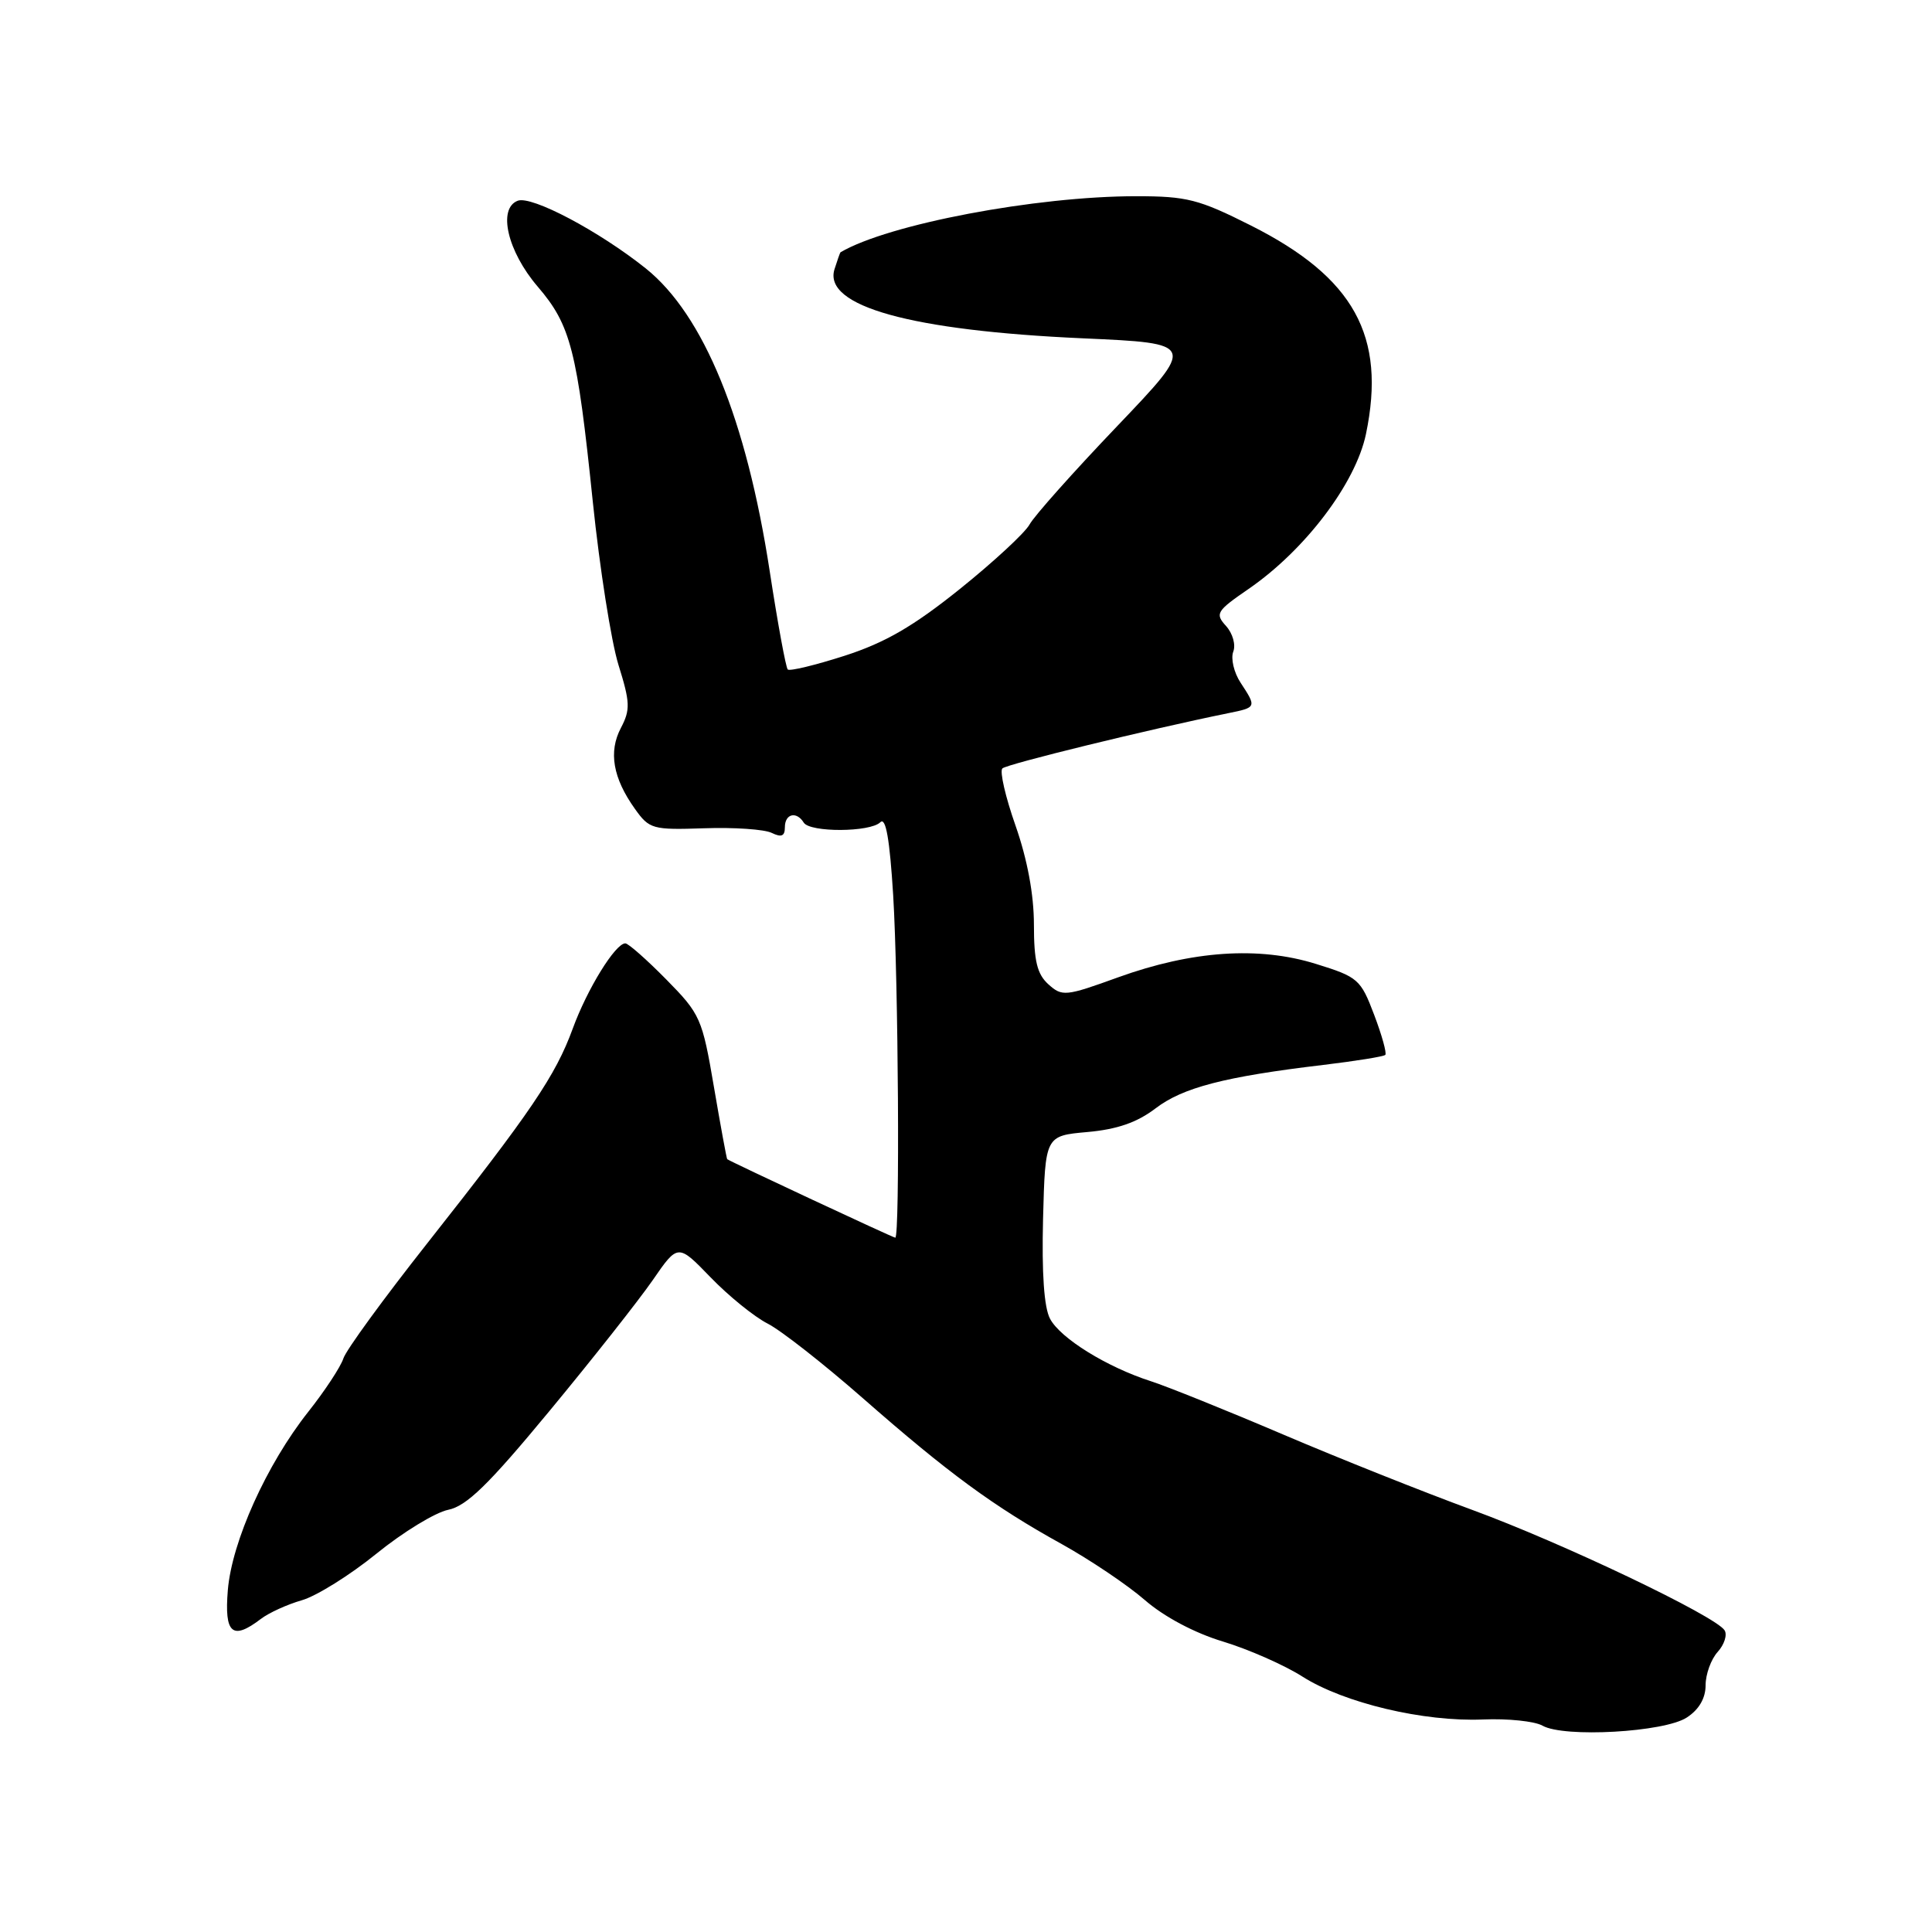 <?xml version="1.0" encoding="UTF-8" standalone="no"?>
<!DOCTYPE svg PUBLIC "-//W3C//DTD SVG 1.1//EN" "http://www.w3.org/Graphics/SVG/1.1/DTD/svg11.dtd" >
<svg xmlns="http://www.w3.org/2000/svg" xmlns:xlink="http://www.w3.org/1999/xlink" version="1.1" viewBox="0 0 256 256">
 <g >
 <path fill="currentColor"
d=" M 223.51 227.58 C 225.13 226.53 226.00 225.02 226.00 223.31 C 226.00 221.85 226.72 219.86 227.60 218.89 C 228.48 217.92 228.89 216.63 228.52 216.03 C 227.36 214.15 207.02 204.44 195.00 200.04 C 188.68 197.72 177.43 193.24 170.00 190.07 C 162.57 186.90 154.70 183.73 152.50 183.02 C 146.66 181.14 140.52 177.34 139.14 174.75 C 138.34 173.27 138.03 168.70 138.21 161.50 C 138.50 150.50 138.50 150.50 144.08 150.00 C 148.03 149.65 150.67 148.73 153.11 146.87 C 156.73 144.10 162.30 142.66 175.33 141.11 C 179.64 140.59 183.34 140.00 183.56 139.78 C 183.77 139.56 183.11 137.17 182.08 134.46 C 180.30 129.76 179.95 129.45 174.36 127.72 C 166.78 125.36 157.95 125.97 148.16 129.50 C 141.18 132.03 140.74 132.07 138.91 130.42 C 137.42 129.07 137.00 127.33 137.00 122.52 C 137.00 118.54 136.13 113.88 134.57 109.42 C 133.23 105.61 132.44 102.20 132.82 101.82 C 133.40 101.25 152.19 96.65 162.75 94.50 C 166.51 93.74 166.52 93.72 164.39 90.47 C 163.50 89.12 163.07 87.27 163.41 86.36 C 163.77 85.44 163.34 83.93 162.46 82.95 C 160.97 81.31 161.18 80.97 165.44 78.04 C 172.94 72.88 179.64 64.03 181.00 57.50 C 183.70 44.52 179.42 36.77 165.77 29.89 C 158.84 26.40 157.27 26.00 150.55 26.00 C 137.26 26.00 117.68 29.71 111.37 33.43 C 111.31 33.47 110.95 34.49 110.57 35.69 C 109.07 40.58 120.70 43.81 143.50 44.83 C 158.50 45.50 158.50 45.50 148.00 56.50 C 142.22 62.55 137.01 68.40 136.42 69.50 C 135.82 70.60 131.66 74.45 127.18 78.05 C 121.01 83.00 117.28 85.16 111.92 86.89 C 108.03 88.14 104.63 88.96 104.38 88.71 C 104.13 88.46 103.05 82.60 101.99 75.68 C 98.90 55.55 93.24 41.72 85.57 35.57 C 79.39 30.63 70.44 25.89 68.60 26.60 C 65.92 27.63 67.24 33.30 71.25 37.98 C 75.63 43.09 76.47 46.38 78.55 66.49 C 79.46 75.28 80.99 85.01 81.95 88.10 C 83.50 93.07 83.54 94.04 82.27 96.46 C 80.61 99.62 81.21 103.09 84.13 107.18 C 86.04 109.86 86.46 109.98 93.31 109.75 C 97.27 109.61 101.29 109.89 102.25 110.36 C 103.55 110.99 104.00 110.80 104.00 109.61 C 104.00 107.82 105.54 107.45 106.50 109.00 C 107.32 110.32 115.31 110.29 116.65 108.95 C 117.37 108.23 117.89 111.17 118.35 118.61 C 119.04 129.98 119.25 164.00 118.63 164.00 C 118.34 164.00 97.00 154.03 96.36 153.60 C 96.28 153.54 95.49 149.24 94.60 144.03 C 93.05 134.92 92.80 134.37 88.28 129.78 C 85.69 127.15 83.25 125.00 82.86 125.00 C 81.54 125.00 77.81 131.04 75.89 136.30 C 73.61 142.53 70.37 147.31 56.60 164.76 C 50.84 172.06 45.84 178.91 45.50 180.00 C 45.15 181.09 43.06 184.28 40.84 187.08 C 35.32 194.06 30.73 204.25 30.19 210.69 C 29.71 216.47 30.78 217.40 34.56 214.52 C 35.63 213.70 38.08 212.59 40.00 212.04 C 41.92 211.49 46.37 208.72 49.88 205.87 C 53.39 203.02 57.67 200.41 59.38 200.06 C 61.83 199.56 64.71 196.76 72.81 186.96 C 78.48 180.11 84.63 172.31 86.48 169.64 C 89.83 164.78 89.83 164.78 94.16 169.26 C 96.55 171.73 99.94 174.48 101.71 175.38 C 103.47 176.27 109.14 180.72 114.31 185.25 C 125.63 195.18 131.66 199.61 140.69 204.60 C 144.43 206.68 149.39 210.01 151.69 212.01 C 154.24 214.23 158.29 216.38 162.04 217.51 C 165.43 218.54 170.19 220.63 172.60 222.17 C 178.12 225.67 188.67 228.17 196.50 227.84 C 199.80 227.70 203.35 228.07 204.39 228.66 C 207.24 230.28 220.54 229.53 223.51 227.58 Z "/>
</g>
</svg>